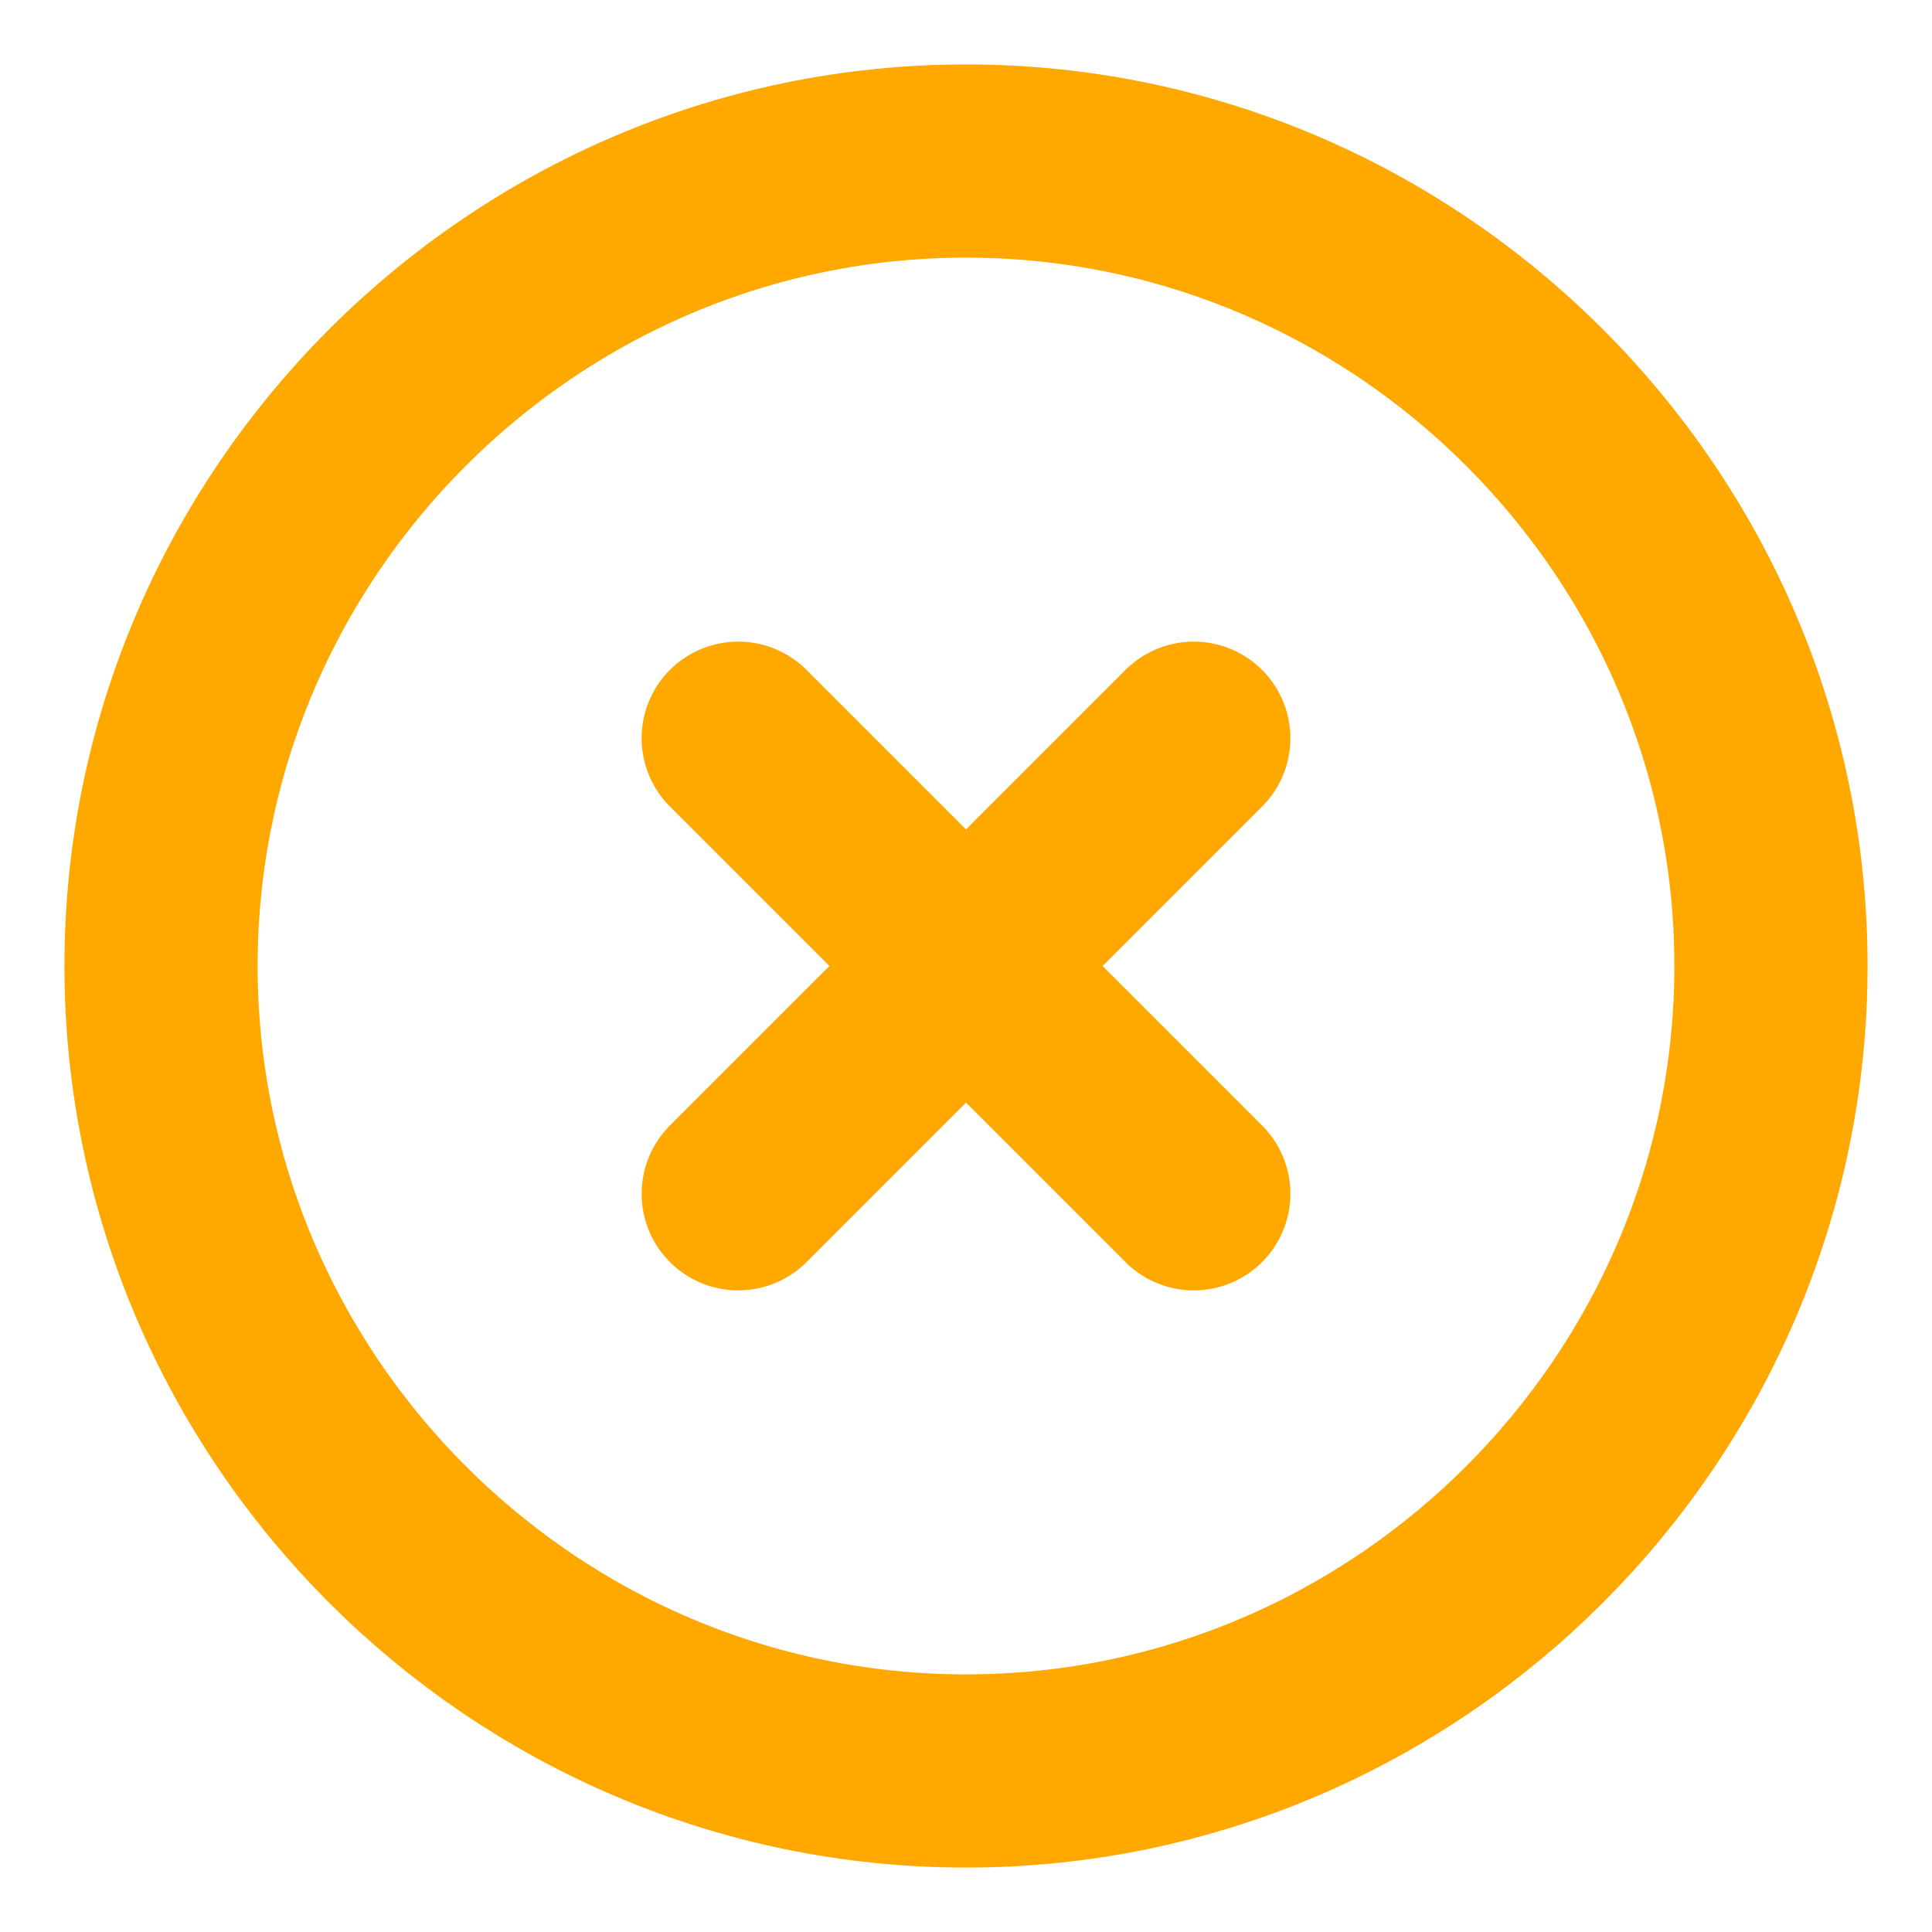 <svg width="20" height="20" viewBox="0 0 20 20" fill="none" xmlns="http://www.w3.org/2000/svg">
<path d="M10 18.333C14.583 18.333 18.333 14.583 18.333 10C18.333 5.417 14.583 1.667 10 1.667C5.417 1.667 1.667 5.417 1.667 10C1.667 14.583 5.417 18.333 10 18.333Z" stroke="#FFA800" stroke-width="2" stroke-linecap="round" stroke-linejoin="round"/>
<path d="M7.642 12.358L12.358 7.642" stroke="#FFA800" stroke-width="2" stroke-linecap="round" stroke-linejoin="round"/>
<path d="M12.358 12.358L7.642 7.642" stroke="#FFA800" stroke-width="2" stroke-linecap="round" stroke-linejoin="round"/>
</svg>

